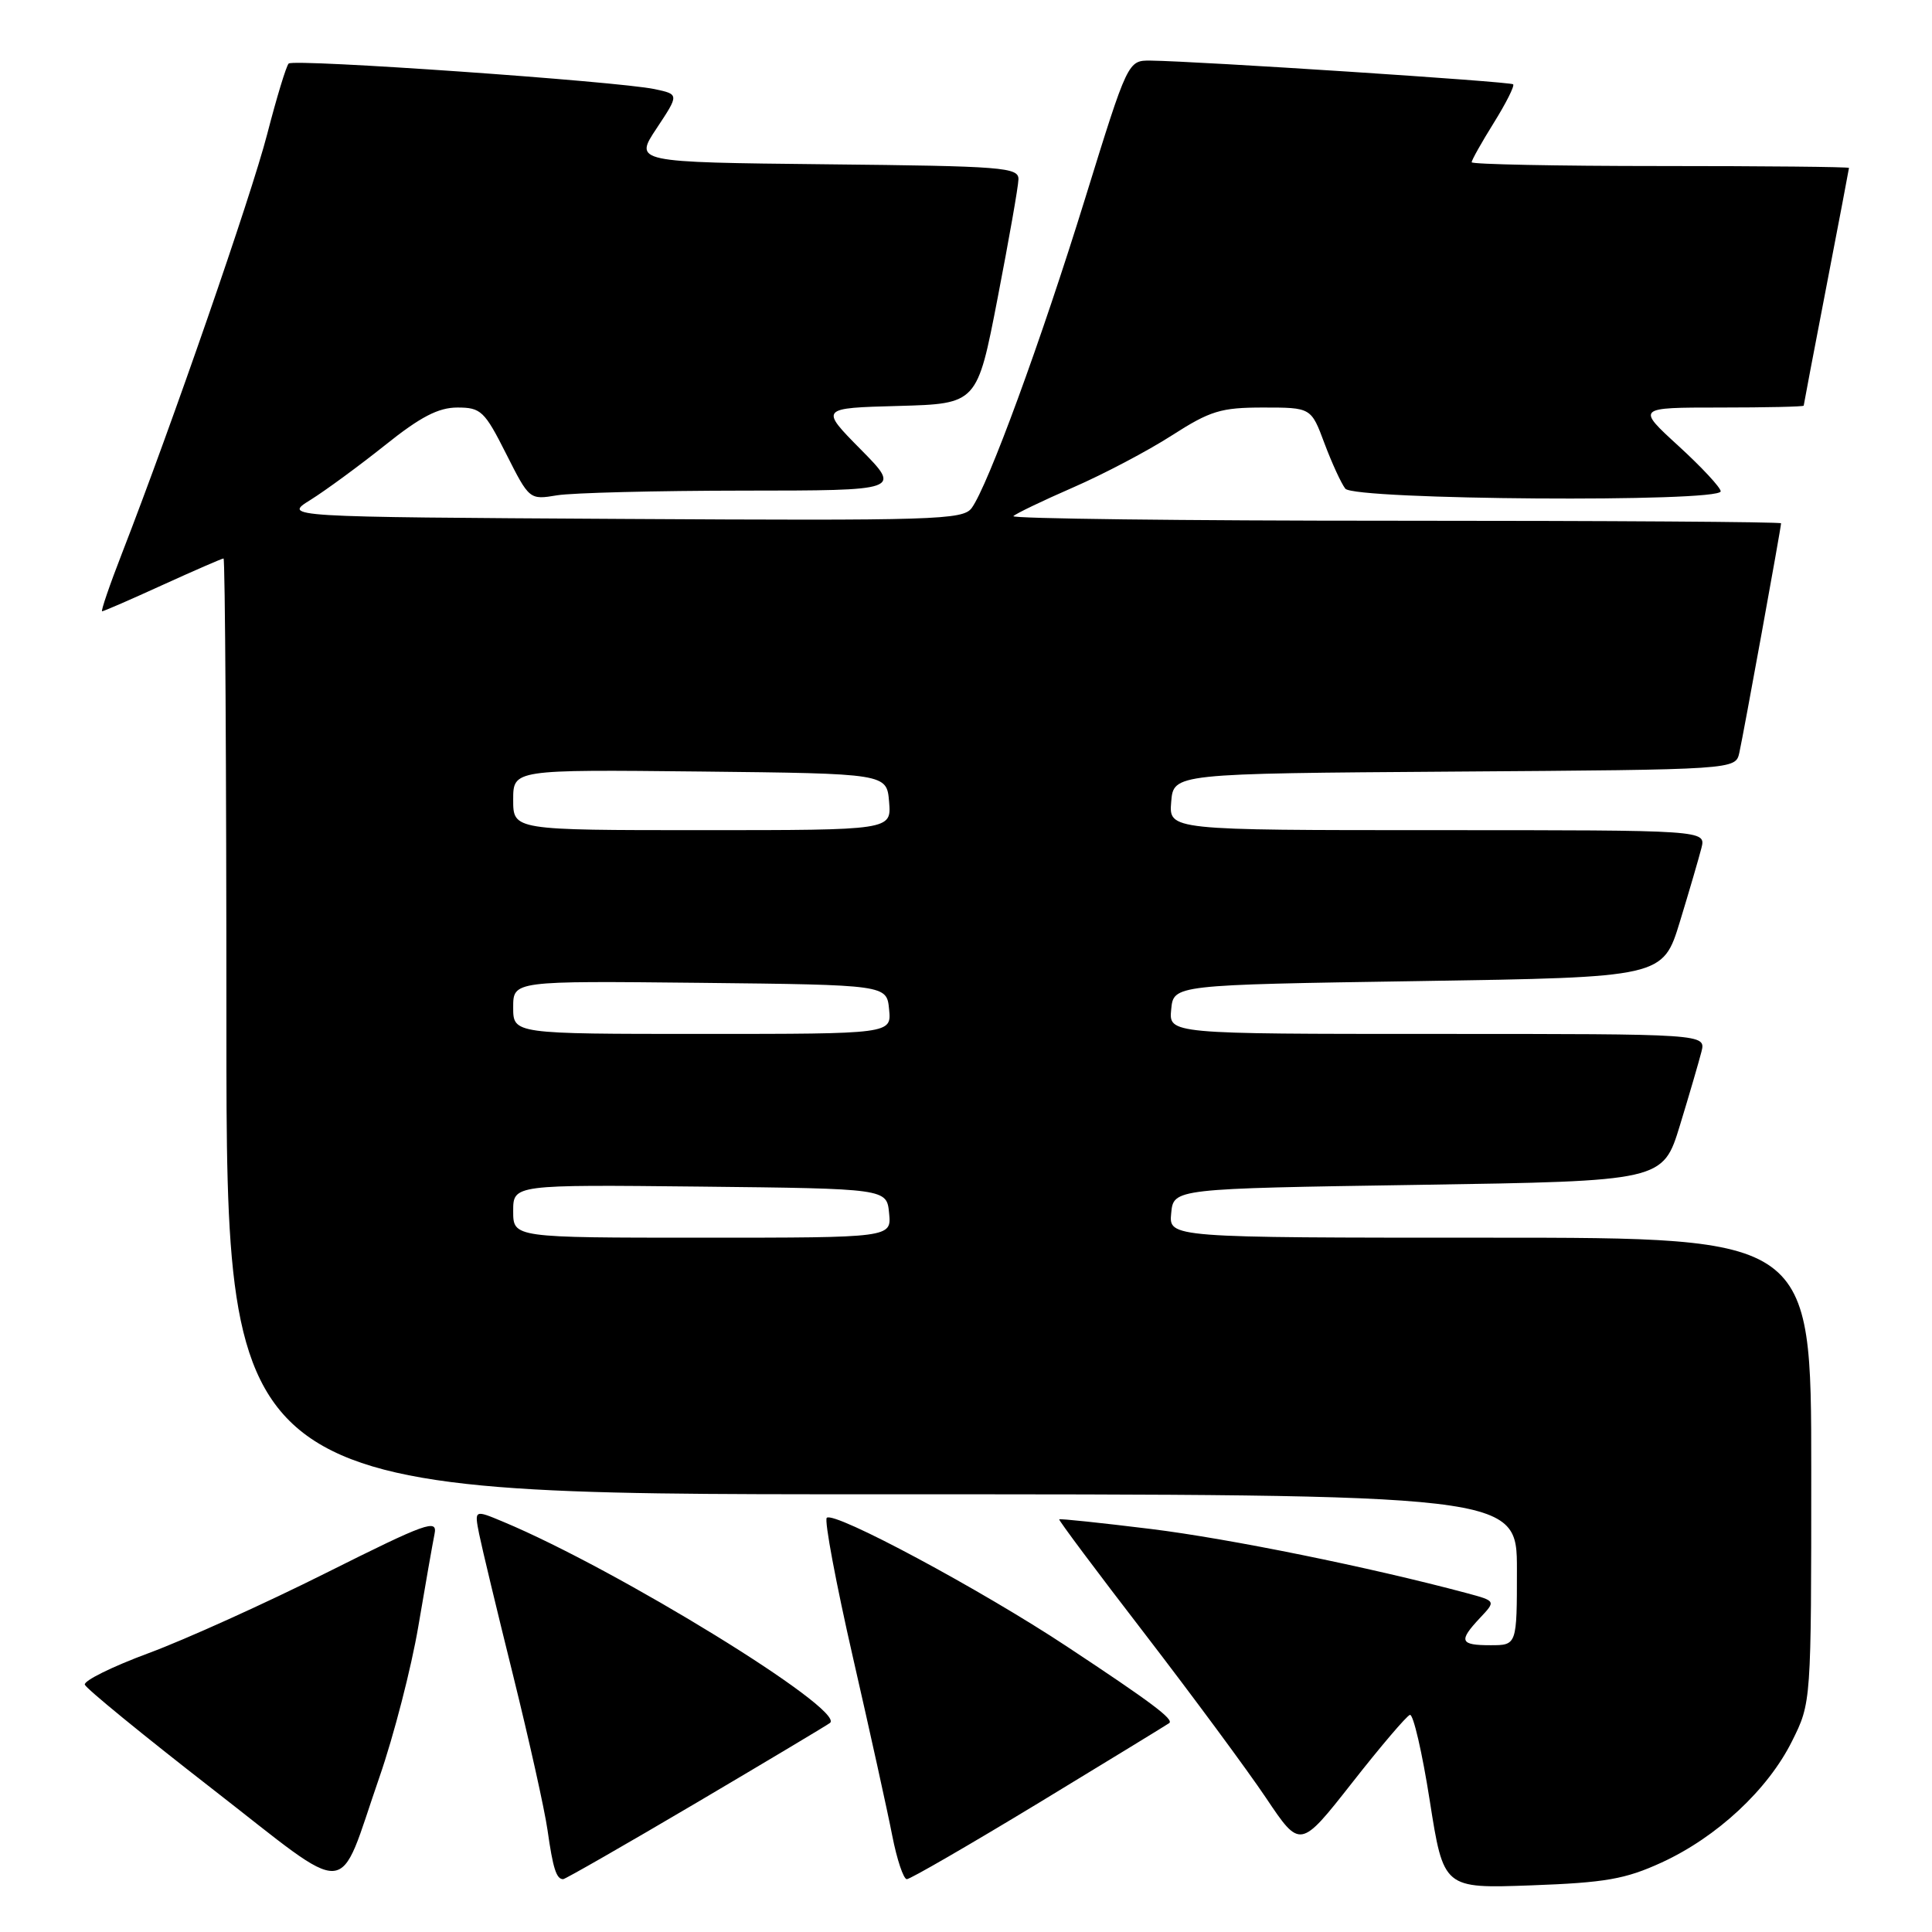 <?xml version="1.0" encoding="UTF-8" standalone="no"?>
<!DOCTYPE svg PUBLIC "-//W3C//DTD SVG 1.1//EN" "http://www.w3.org/Graphics/SVG/1.1/DTD/svg11.dtd" >
<svg xmlns="http://www.w3.org/2000/svg" xmlns:xlink="http://www.w3.org/1999/xlink" version="1.1" viewBox="0 0 256 256">
 <g >
 <path fill="currentColor"
d=" M 50.27 235.50 C 52.18 230.00 54.50 221.00 55.43 215.50 C 56.36 210.00 57.33 204.49 57.58 203.25 C 57.99 201.23 56.54 201.75 43.27 208.39 C 35.15 212.46 24.55 217.25 19.72 219.04 C 14.88 220.83 11.07 222.71 11.24 223.23 C 11.41 223.74 18.97 229.92 28.03 236.96 C 47.03 251.72 44.59 251.88 50.27 235.50 Z  M 220.18 246.79 C 227.51 243.42 234.25 237.15 237.45 230.72 C 240.00 225.61 240.00 225.61 240.00 194.80 C 240.00 164.00 240.00 164.00 197.44 164.00 C 154.87 164.00 154.87 164.00 155.19 160.75 C 155.50 157.50 155.50 157.50 187.92 157.00 C 220.34 156.50 220.34 156.50 222.60 149.11 C 223.84 145.05 225.12 140.66 225.45 139.36 C 226.04 137.00 226.04 137.00 190.46 137.00 C 154.87 137.00 154.87 137.00 155.19 133.75 C 155.50 130.50 155.50 130.50 187.92 130.00 C 220.34 129.50 220.34 129.50 222.60 122.11 C 223.84 118.05 225.12 113.66 225.45 112.36 C 226.04 110.00 226.04 110.00 190.46 110.00 C 154.88 110.00 154.88 110.00 155.19 106.25 C 155.50 102.50 155.50 102.50 192.73 102.24 C 229.97 101.98 229.97 101.98 230.47 99.74 C 231.01 97.34 236.00 69.90 236.00 69.34 C 236.00 69.15 212.98 69.00 184.83 69.00 C 156.69 69.00 133.94 68.72 134.28 68.39 C 134.61 68.05 138.18 66.34 142.19 64.59 C 146.21 62.84 152.10 59.74 155.27 57.70 C 160.37 54.43 161.77 54.00 167.38 54.00 C 173.73 54.00 173.73 54.00 175.50 58.75 C 176.48 61.36 177.72 64.06 178.26 64.75 C 179.44 66.25 228.00 66.59 228.00 65.10 C 228.00 64.61 225.49 61.91 222.42 59.10 C 216.84 54.00 216.84 54.00 227.92 54.00 C 234.01 54.00 239.00 53.89 239.00 53.75 C 239.01 53.61 240.35 46.53 242.00 38.00 C 243.65 29.47 244.99 22.39 245.00 22.25 C 245.00 22.11 233.75 22.00 220.00 22.00 C 206.25 22.00 195.00 21.77 195.00 21.50 C 195.00 21.22 196.32 18.87 197.94 16.27 C 199.56 13.67 200.71 11.38 200.50 11.17 C 200.14 10.81 158.74 8.11 152.48 8.03 C 149.45 8.00 149.45 8.00 143.80 26.25 C 137.94 45.20 130.91 64.37 128.75 67.32 C 127.60 68.89 123.91 69.00 82.50 68.76 C 37.50 68.50 37.50 68.50 41.14 66.24 C 43.14 64.99 47.58 61.73 51.02 58.99 C 55.71 55.23 58.09 54.00 60.61 54.00 C 63.72 54.00 64.20 54.45 67.06 60.12 C 70.14 66.22 70.16 66.24 73.82 65.63 C 75.85 65.30 86.93 65.02 98.47 65.01 C 119.43 65.00 119.43 65.00 114.04 59.54 C 108.64 54.07 108.64 54.07 119.06 53.79 C 129.48 53.50 129.48 53.50 132.19 39.50 C 133.68 31.80 134.93 24.72 134.95 23.77 C 135.00 22.17 132.94 22.01 109.51 21.77 C 84.02 21.50 84.02 21.50 87.01 17.00 C 89.99 12.50 89.99 12.50 86.75 11.81 C 81.83 10.77 38.90 7.76 38.25 8.42 C 37.93 8.73 36.65 12.95 35.40 17.79 C 33.25 26.08 22.82 56.18 16.19 73.25 C 14.53 77.51 13.34 81.00 13.53 81.00 C 13.73 81.00 17.35 79.43 21.57 77.50 C 25.79 75.58 29.42 74.00 29.62 74.00 C 29.83 74.00 30.00 101.90 30.00 136.00 C 30.00 198.00 30.00 198.00 115.50 198.00 C 201.00 198.00 201.00 198.00 201.00 208.00 C 201.00 218.00 201.00 218.00 197.50 218.00 C 193.44 218.00 193.23 217.45 196.11 214.38 C 198.22 212.14 198.22 212.14 194.36 211.10 C 181.51 207.66 162.88 203.88 152.52 202.60 C 145.93 201.79 140.45 201.21 140.35 201.32 C 140.24 201.42 145.35 208.26 151.70 216.50 C 158.04 224.75 165.27 234.53 167.76 238.24 C 172.28 244.98 172.28 244.98 179.15 236.24 C 182.92 231.43 186.37 227.38 186.82 227.23 C 187.26 227.08 188.45 232.20 189.45 238.60 C 191.28 250.24 191.28 250.24 202.89 249.82 C 212.73 249.46 215.36 249.00 220.18 246.79 Z  M 92.31 238.86 C 101.76 233.28 109.72 228.52 109.99 228.29 C 111.99 226.53 81.81 207.96 66.67 201.64 C 62.85 200.04 62.85 200.04 63.49 203.27 C 63.85 205.05 65.87 213.47 67.99 222.00 C 70.10 230.53 72.16 239.75 72.55 242.50 C 73.27 247.58 73.72 249.00 74.62 249.00 C 74.89 249.00 82.85 244.44 92.31 238.86 Z  M 137.74 238.83 C 146.96 233.23 154.69 228.50 154.93 228.32 C 155.56 227.82 152.61 225.60 141.40 218.19 C 129.98 210.63 110.49 200.18 109.55 201.12 C 109.21 201.46 110.77 209.78 113.02 219.62 C 115.27 229.45 117.62 240.09 118.23 243.25 C 118.85 246.41 119.72 249.00 120.16 249.00 C 120.61 249.00 128.52 244.42 137.74 238.83 Z  M 68.00 160.48 C 68.00 156.97 68.00 156.97 92.75 157.23 C 117.50 157.50 117.50 157.50 117.81 160.75 C 118.13 164.00 118.13 164.00 93.06 164.00 C 68.00 164.00 68.00 164.00 68.00 160.48 Z  M 68.00 133.48 C 68.00 129.97 68.00 129.97 92.75 130.23 C 117.50 130.50 117.50 130.50 117.81 133.75 C 118.13 137.00 118.13 137.00 93.06 137.00 C 68.00 137.00 68.00 137.00 68.00 133.48 Z  M 68.00 105.98 C 68.00 101.97 68.00 101.97 92.75 102.23 C 117.50 102.50 117.50 102.50 117.81 106.25 C 118.12 110.00 118.12 110.00 93.06 110.00 C 68.00 110.00 68.00 110.00 68.00 105.98 Z "/>
</g>
</svg>